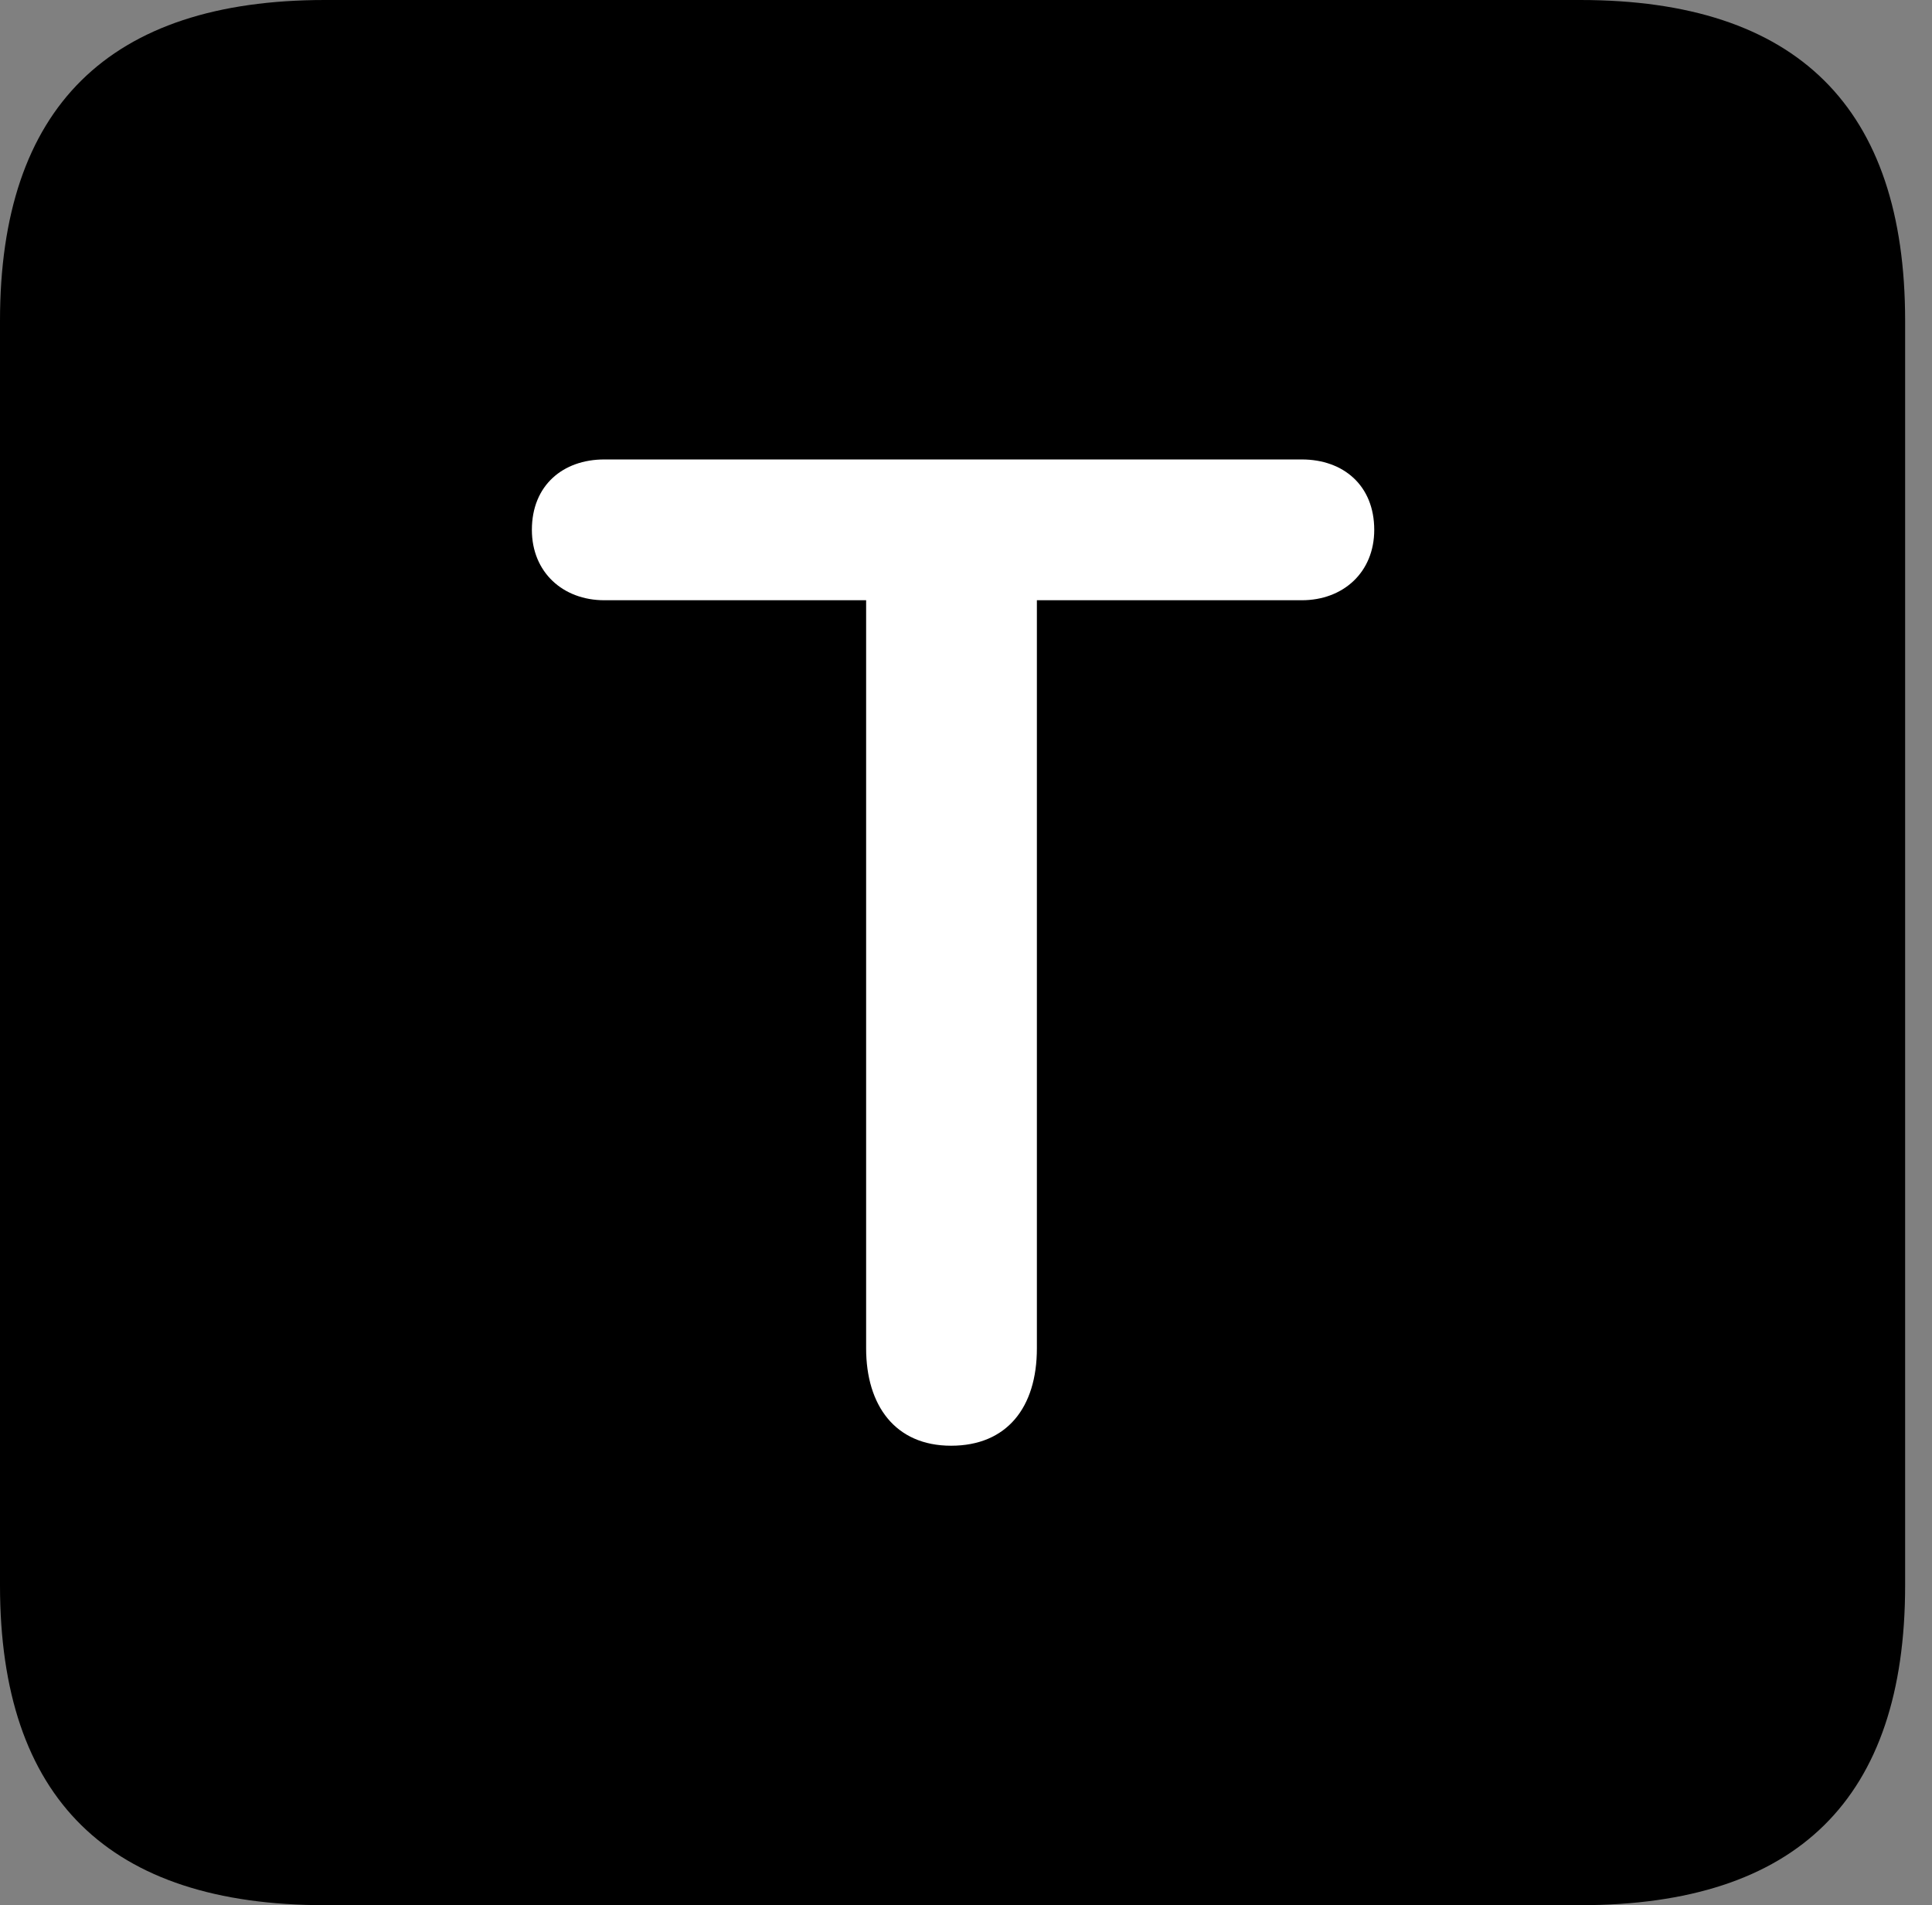 <svg version="1.1" xmlns="http://www.w3.org/2000/svg" xmlns:xlink="http://www.w3.org/1999/xlink" viewBox="0 0 25.525 25.17">
 <rect x="0" y="0" width="25.525" height="25.17" fill="#808080" stroke="none"/>
 <g>
  
  <path d="M4.293 25.17L20.877 25.17C23.748 25.17 25.17 23.762 25.17 20.945L25.17 4.238C25.17 1.422 23.748 0 20.877 0L4.293 0C1.436 0 0 1.422 0 4.238L0 20.945C0 23.762 1.436 25.17 4.293 25.17Z" style="fill:hsl(0 0 0/0.85)"></path>
  <path d="M12.565 19.1C11.826 19.1 11.443 18.566 11.443 17.814L11.443 7.93L7.984 7.93C7.438 7.93 7.027 7.561 7.027 7C7.027 6.412 7.438 6.07 7.984 6.07L17.199 6.07C17.746 6.07 18.156 6.412 18.156 7C18.156 7.561 17.746 7.93 17.199 7.93L13.699 7.93L13.699 17.814C13.699 18.594 13.303 19.1 12.565 19.1Z" style="fill:white"></path>
 </g>
</svg>